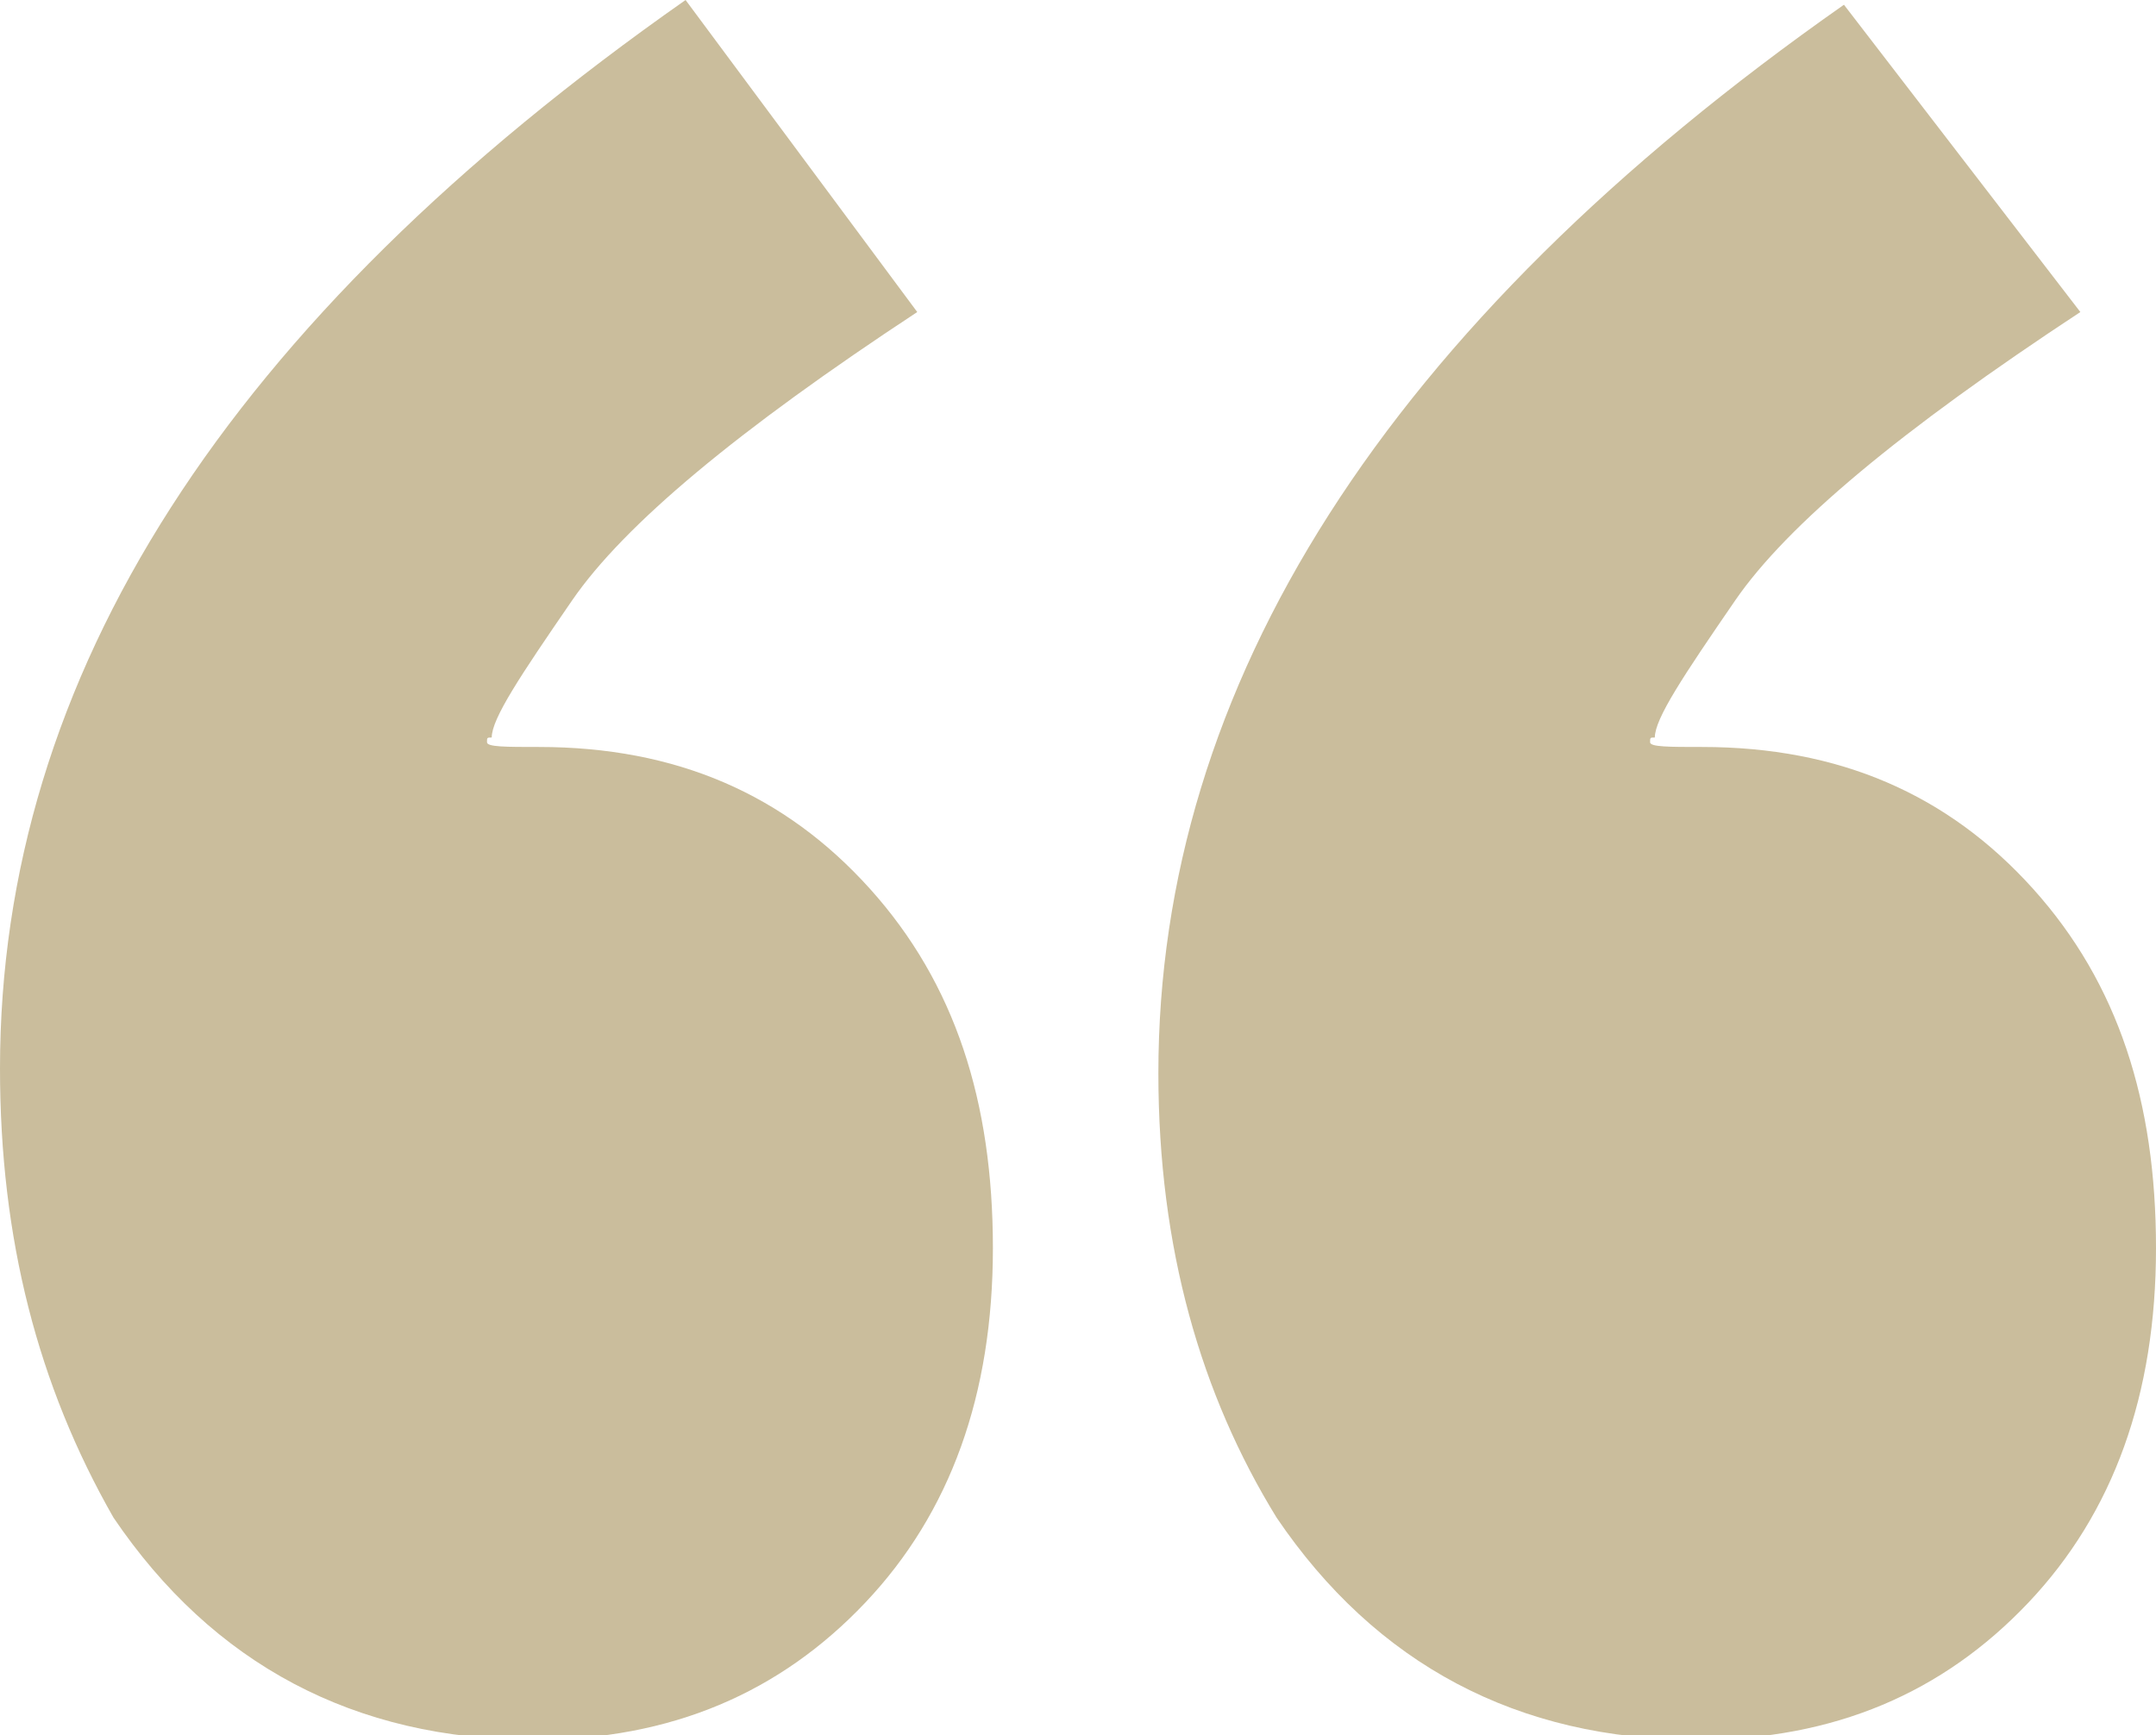<?xml version="1.0" encoding="utf-8"?>
<!-- Generator: Adobe Illustrator 22.1.0, SVG Export Plug-In . SVG Version: 6.00 Build 0)  -->
<svg version="1.1" id="Layer_1" xmlns="http://www.w3.org/2000/svg" xmlns:xlink="http://www.w3.org/1999/xlink" x="0px" y="0px"
	 viewBox="0 0 45.6 36.7" style="enable-background:new 0 0 45.6 36.7;" xml:space="preserve">
<style type="text/css">
	.st0{fill:#CABD9C;}
</style>
<g>
	<path class="st0" d="M19.4,6.6c-3.8,2.5-6.2,4.5-7.3,6.1s-1.7,2.5-1.7,2.9c-0.1,0-0.1,0-0.1,0.1s0.4,0.1,1.1,0.1c2.9,0,5.2,1,7,3
		s2.6,4.5,2.6,7.6c0,3.1-0.9,5.6-2.7,7.5c-1.8,1.9-4.1,2.9-7,2.9c-3.8,0-6.8-1.6-8.9-4.7C0.8,29.3,0,26.2,0,22.6
		C0,14.3,4.8,6.8,14.5,0L19.4,6.6z M44,6.6c-3.8,2.5-6.2,4.5-7.3,6.1s-1.7,2.5-1.7,2.9c-0.1,0-0.1,0-0.1,0.1s0.4,0.1,1.1,0.1
		c2.9,0,5.2,1,7,3c1.8,2,2.6,4.5,2.6,7.6s-0.9,5.6-2.7,7.5c-1.8,1.9-4.1,2.9-7,2.9c-3.8,0-6.8-1.6-8.9-4.7c-1.6-2.6-2.5-5.7-2.5-9.4
		c0-8.2,4.8-15.8,14.5-22.6L44,6.6z"/>
</g>
</svg>
